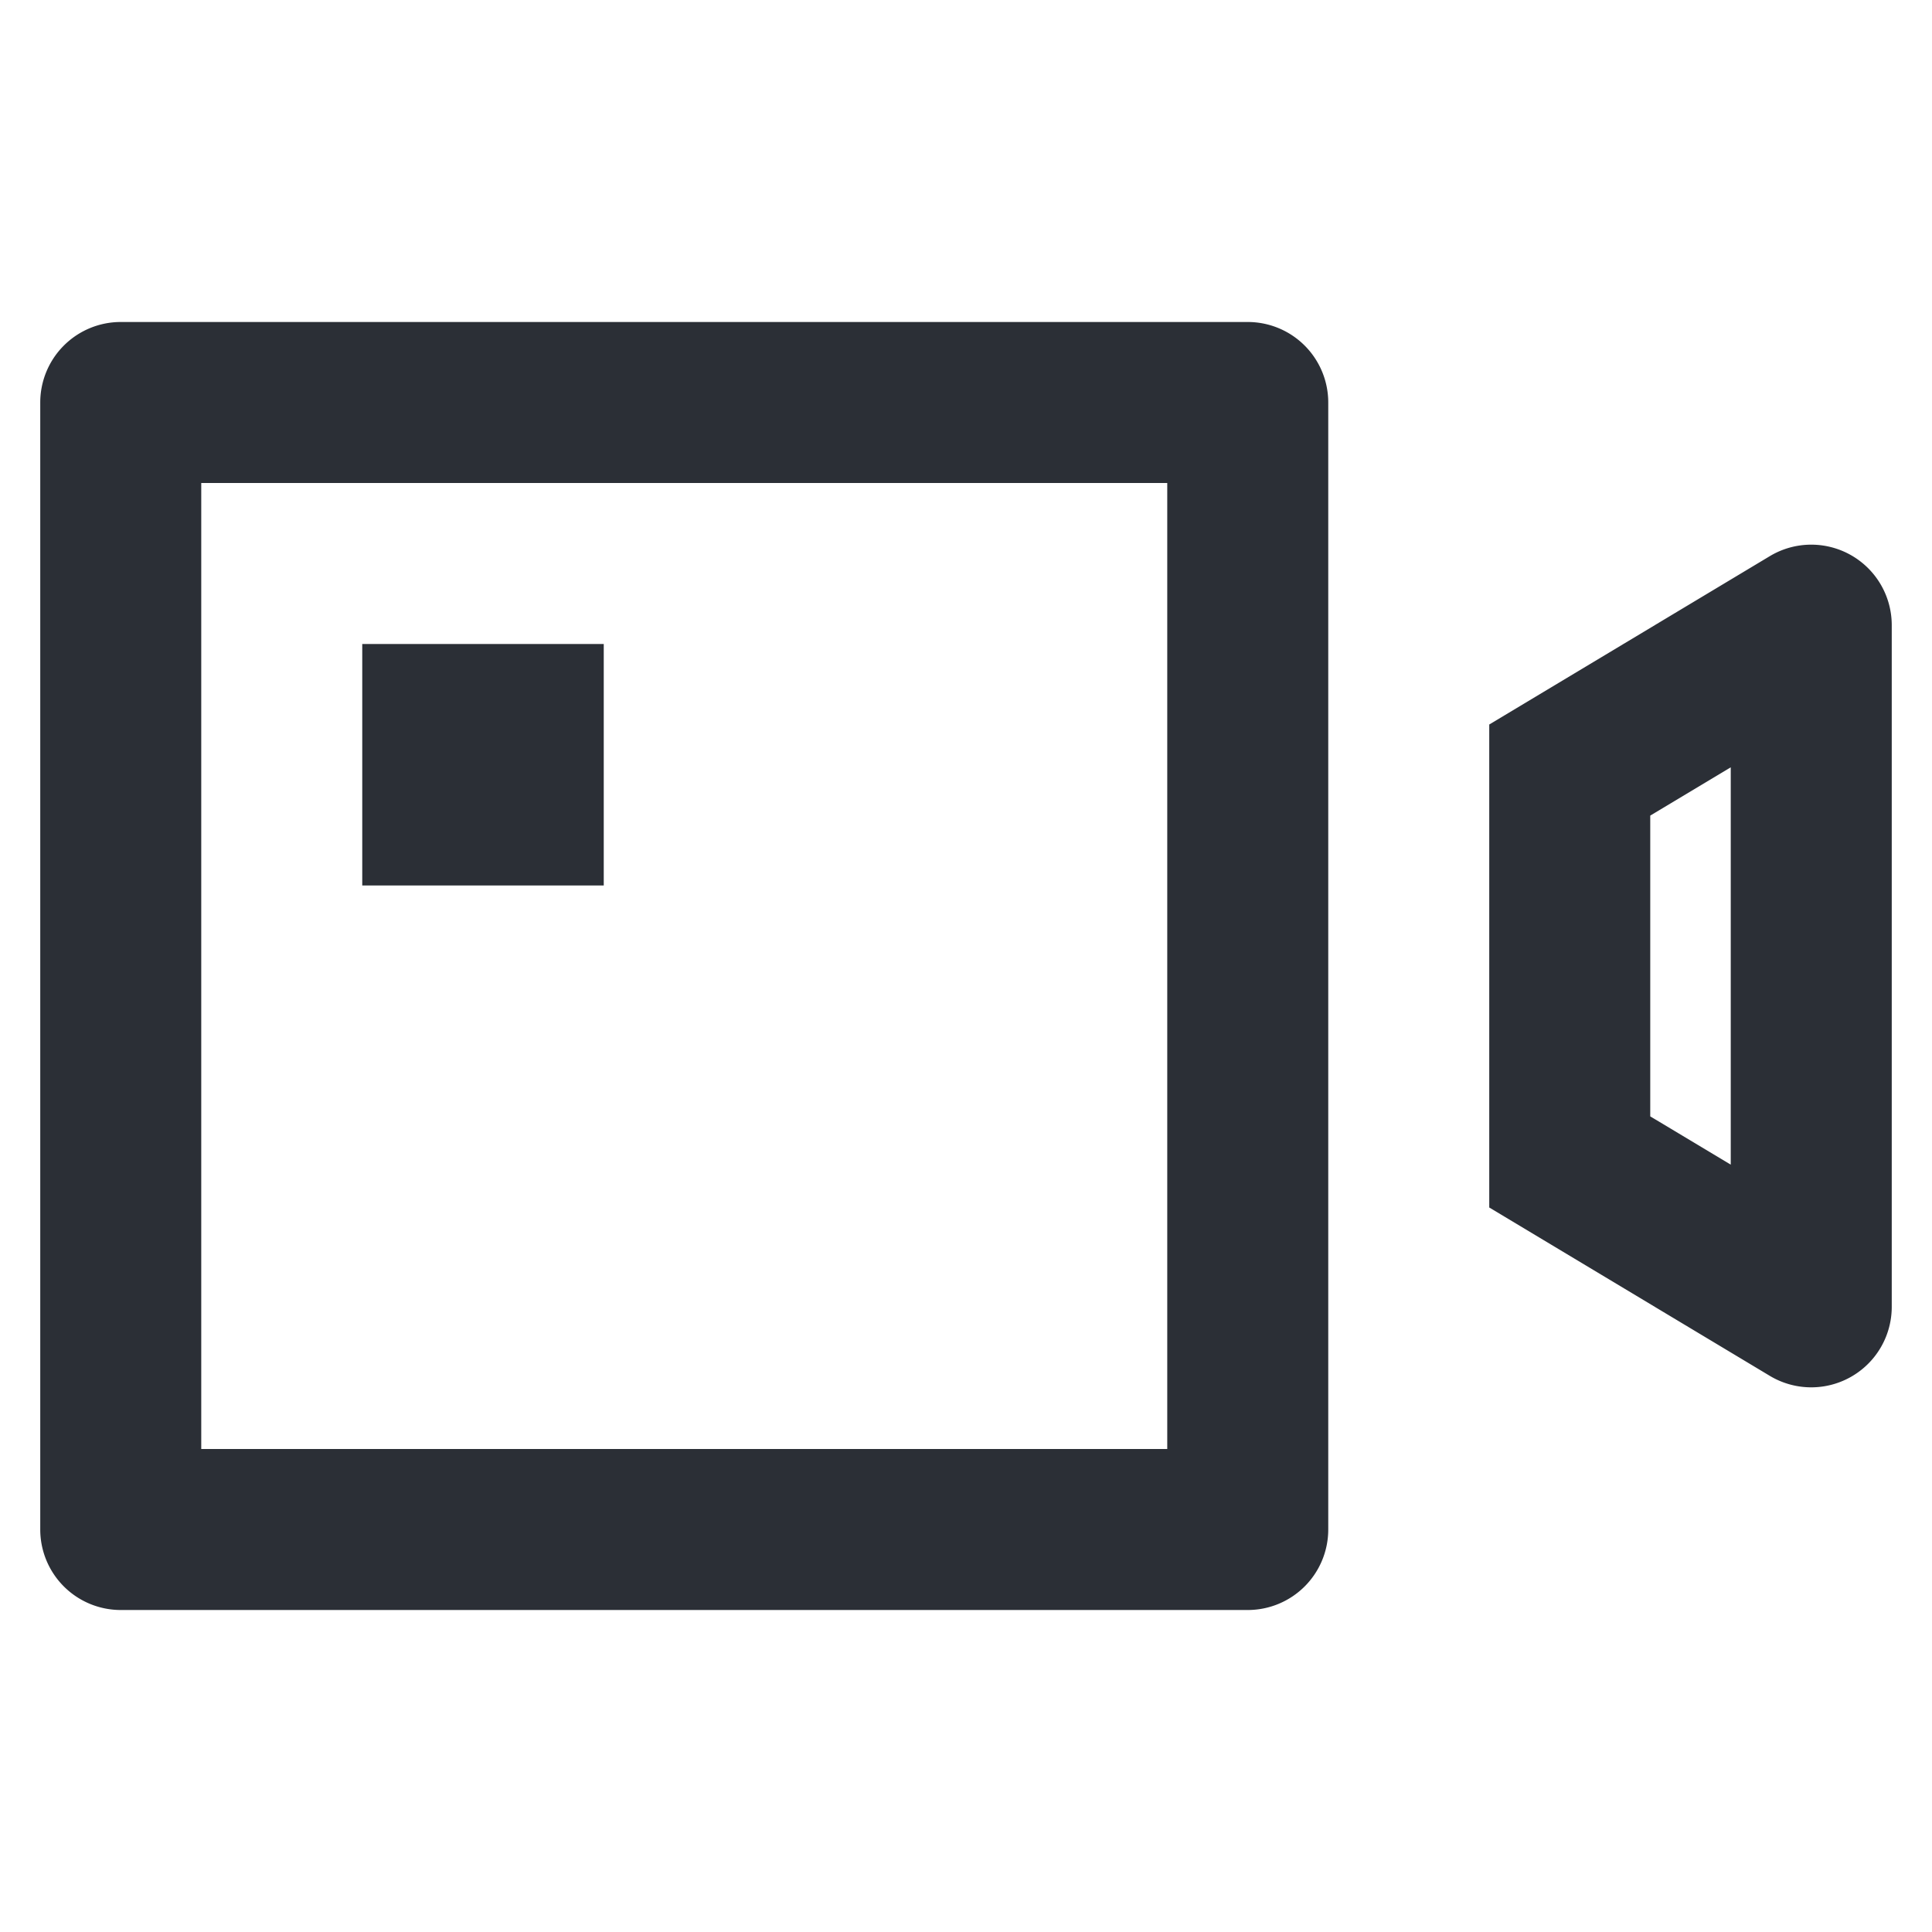 <?xml version="1.0" standalone="no"?><!DOCTYPE svg PUBLIC "-//W3C//DTD SVG 1.1//EN" "http://www.w3.org/Graphics/SVG/1.1/DTD/svg11.dtd"><svg t="1631693566662" class="icon" viewBox="0 0 1024 1024" version="1.1" xmlns="http://www.w3.org/2000/svg" p-id="8913" xmlns:xlink="http://www.w3.org/1999/xlink" width="200" height="200"><defs><style type="text/css"></style></defs><path d="M661.333 170.667a42.667 42.667 0 0 1 42.667 42.667v597.333a42.667 42.667 0 0 1-42.667 42.667H64a42.667 42.667 0 0 1-42.667-42.667V213.333a42.667 42.667 0 0 1 42.667-42.667h597.333z m-42.667 85.333H106.667v512h512V256z m377.92 53.397a42.667 42.667 0 0 1 6.08 21.973v361.28a42.667 42.667 0 0 1-64.619 36.587L789.333 640V384l148.715-89.237a42.667 42.667 0 0 1 58.539 14.635zM917.333 406.699l-42.667 25.579v159.424l42.667 25.579v-210.581zM320 341.333v128H192v-128h128z" fill="#2B2F36" p-id="8914"></path></svg>